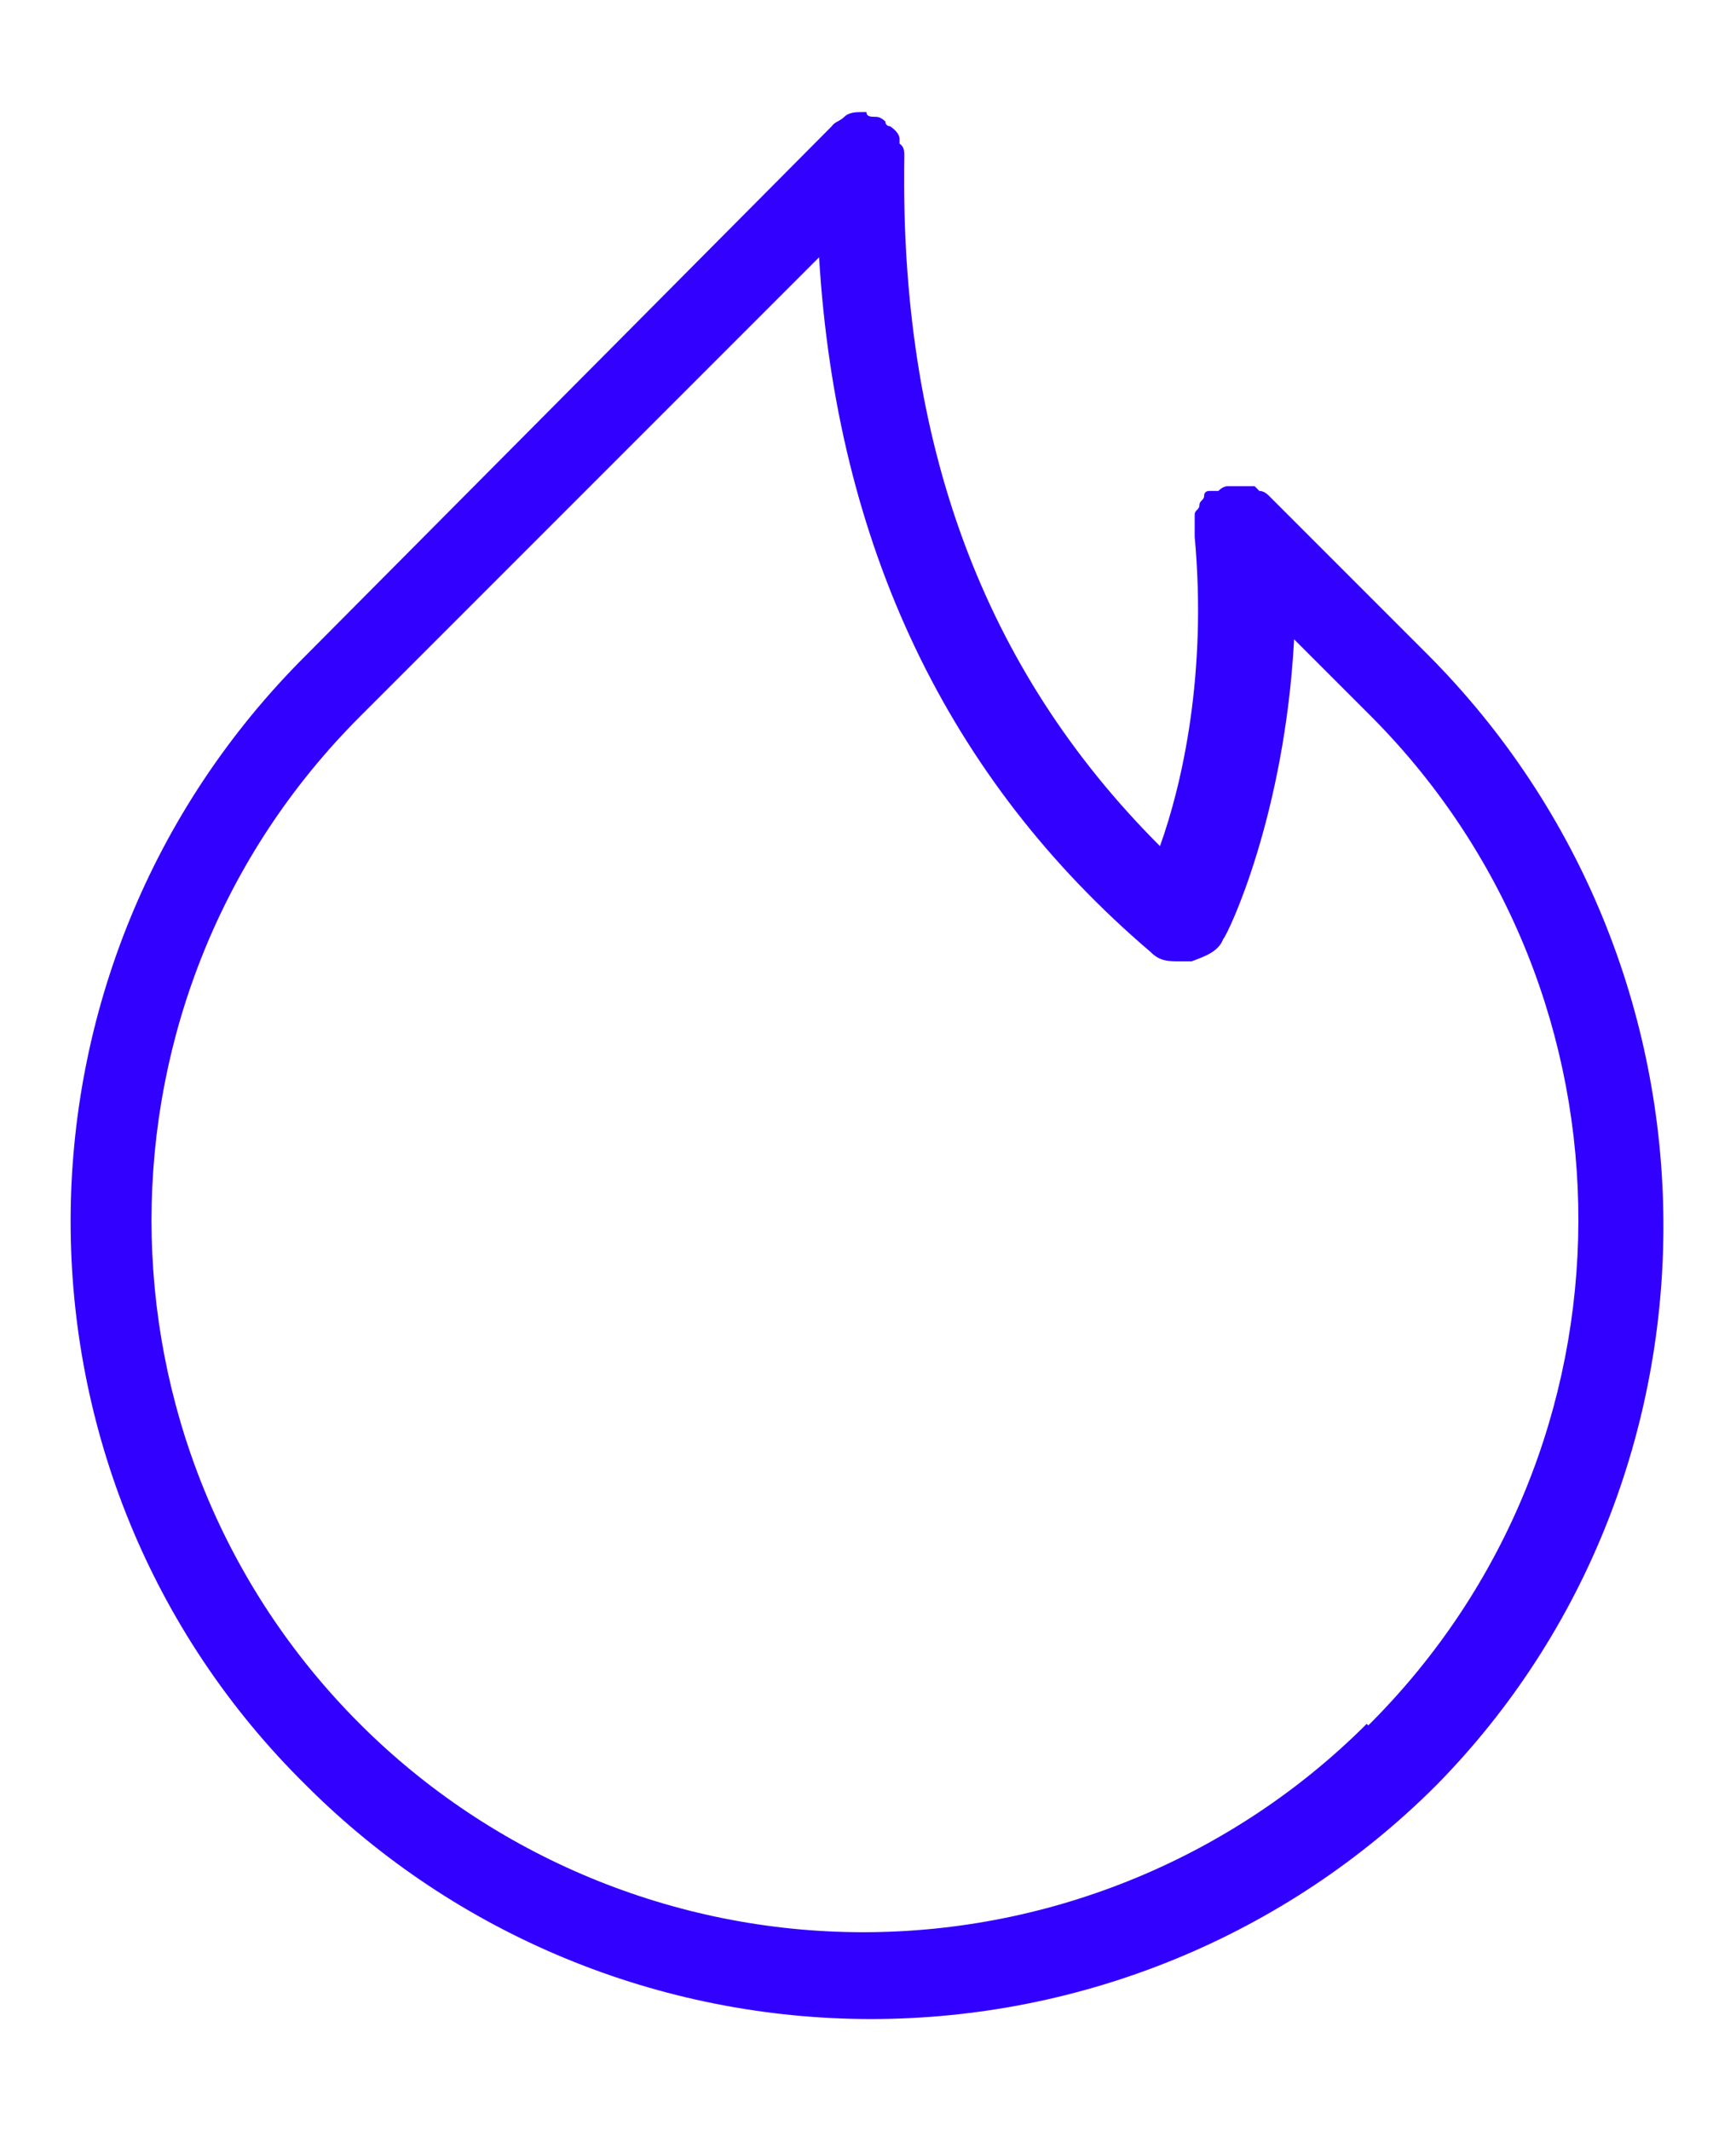 <?xml version="1.0" encoding="UTF-8"?>
<svg id="Ebene_1" xmlns="http://www.w3.org/2000/svg" version="1.1" viewBox="0 0 110 135">
  <!-- Generator: Adobe Illustrator 29.3.1, SVG Export Plug-In . SVG Version: 2.1.0 Build 151)  -->
  <defs>
    <style>
      .st0 {
        fill: #3200ff;
      }
    </style>
  </defs>
  <path class="st0" d="M90.5,41.5l-10.1-10.1c-.2-.2-.4-.3-.6-.3l-.3-.3h-1.7c-.2,0-.4.1-.6.3h-.6s-.3,0-.3.3-.3.3-.3.6-.3.3-.3.6v1.4c.8,8.7-.8,15.7-2.2,19.6-11.2-11.2-16.5-25.5-16.2-43.7,0-.3,0-.6-.3-.8v-.3c0-.3-.3-.6-.6-.8,0,0-.3,0-.3-.3-.2-.2-.4-.3-.6-.3-.3,0-.6,0-.6-.3h-.3c-.3,0-.8,0-1.1.3s-.6.3-.8.6L19.4,41.5C-.5,61.3-.5,93.5,19.4,113.1c9.5,9.5,22.4,14.8,35.8,14.8s26.3-5.3,35.8-14.8c19.3-19.6,19.3-51.8-.6-71.7h0ZM86.6,109.2c-8.4,8.4-19.9,13.2-31.9,13.2s-23.5-4.8-31.9-13.2c-17.6-17.6-17.6-46.2,0-63.8l29.1-29.1c1.1,18.2,8.1,33,21,44,.6.6,1.1.6,2,.6h.6c.8-.3,1.7-.6,2-1.4.3-.3,3.9-7.8,4.5-19l5,5c17.4,17.6,17.4,46.2-.3,63.8h0Z"/>
</svg>